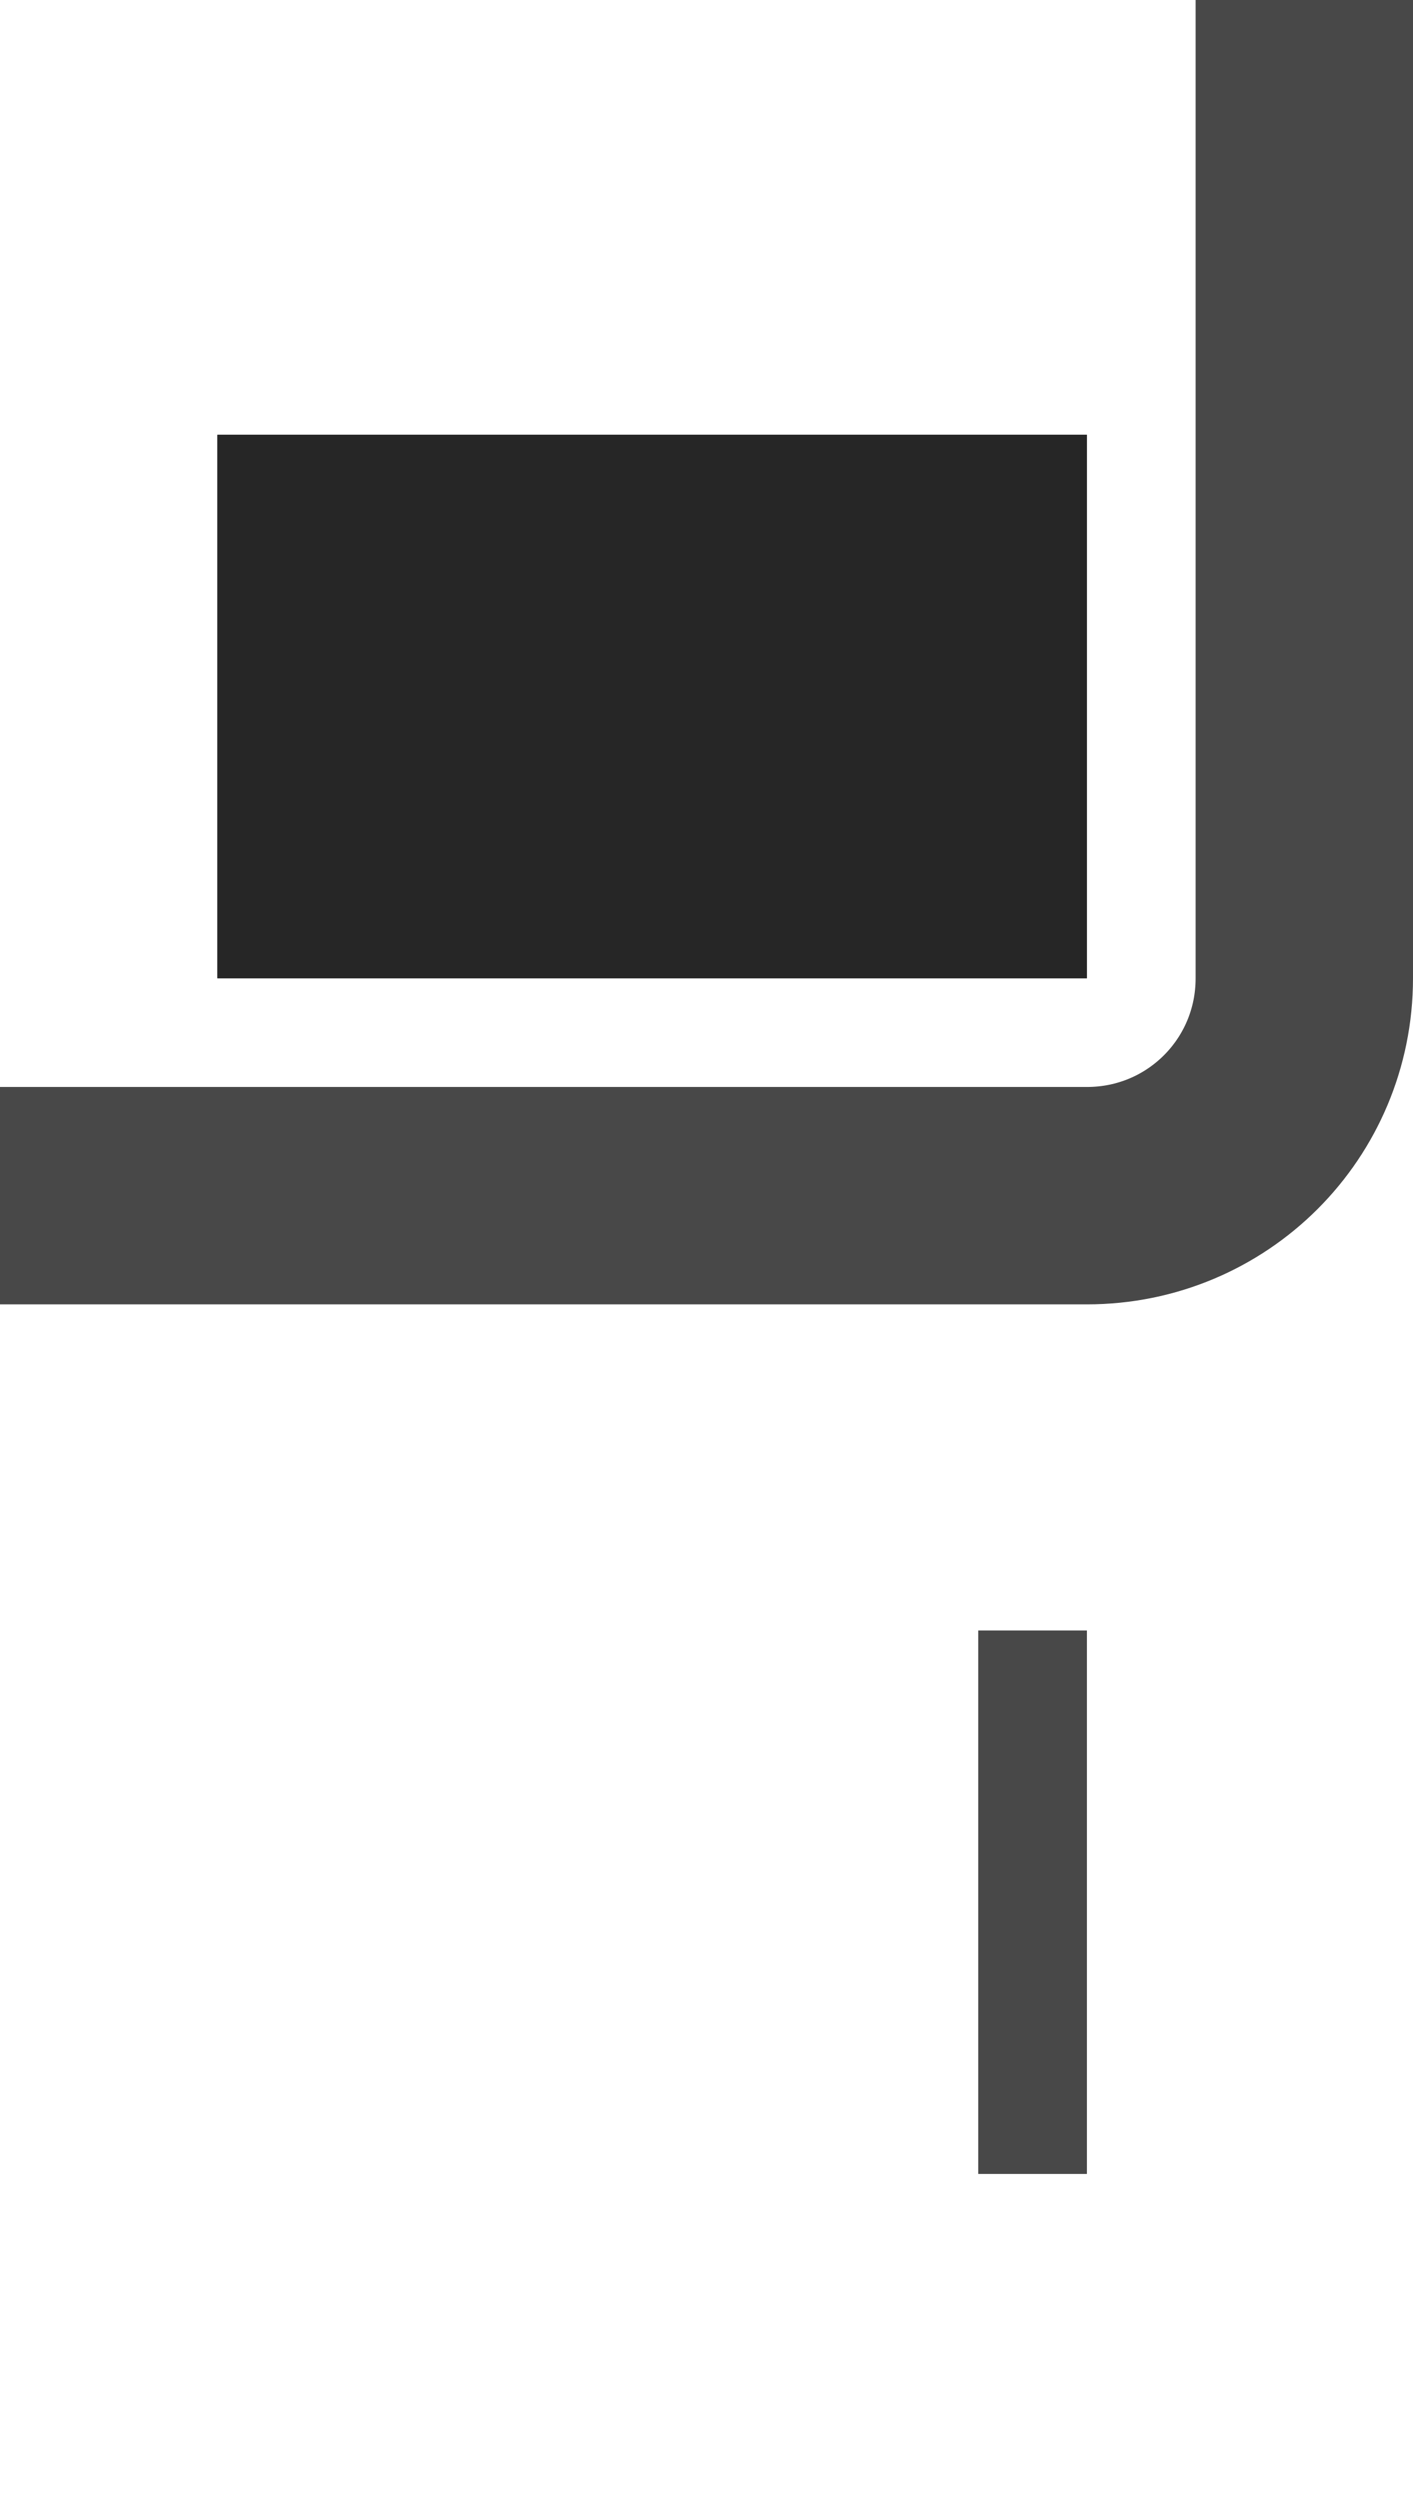 <svg height="23" viewBox="0 0 13 23" width="13" xmlns="http://www.w3.org/2000/svg"><g transform="translate(0 -1029.362)"><path d="m12.0 1v8c0 1.108-.892 2-2 2h-9" fill="none" stroke="#484848" stroke-linecap="square" stroke-width="2" transform="translate(0 1029.362)"/><g transform="rotate(90)"><path d="m1033.362-10h5v8h-5z" fill="#262626"/><path d="m1033.362-10h5v8h-5z" fill="#262626"/><rect fill="#fff" height="16.5" opacity="0" rx="14.285" stroke="#000" stroke-opacity=".541" width="47" x="1004.362" y="20.5"/></g><path d="m9 1044.362h1v5h-1z" fill="#484848"/></g></svg>